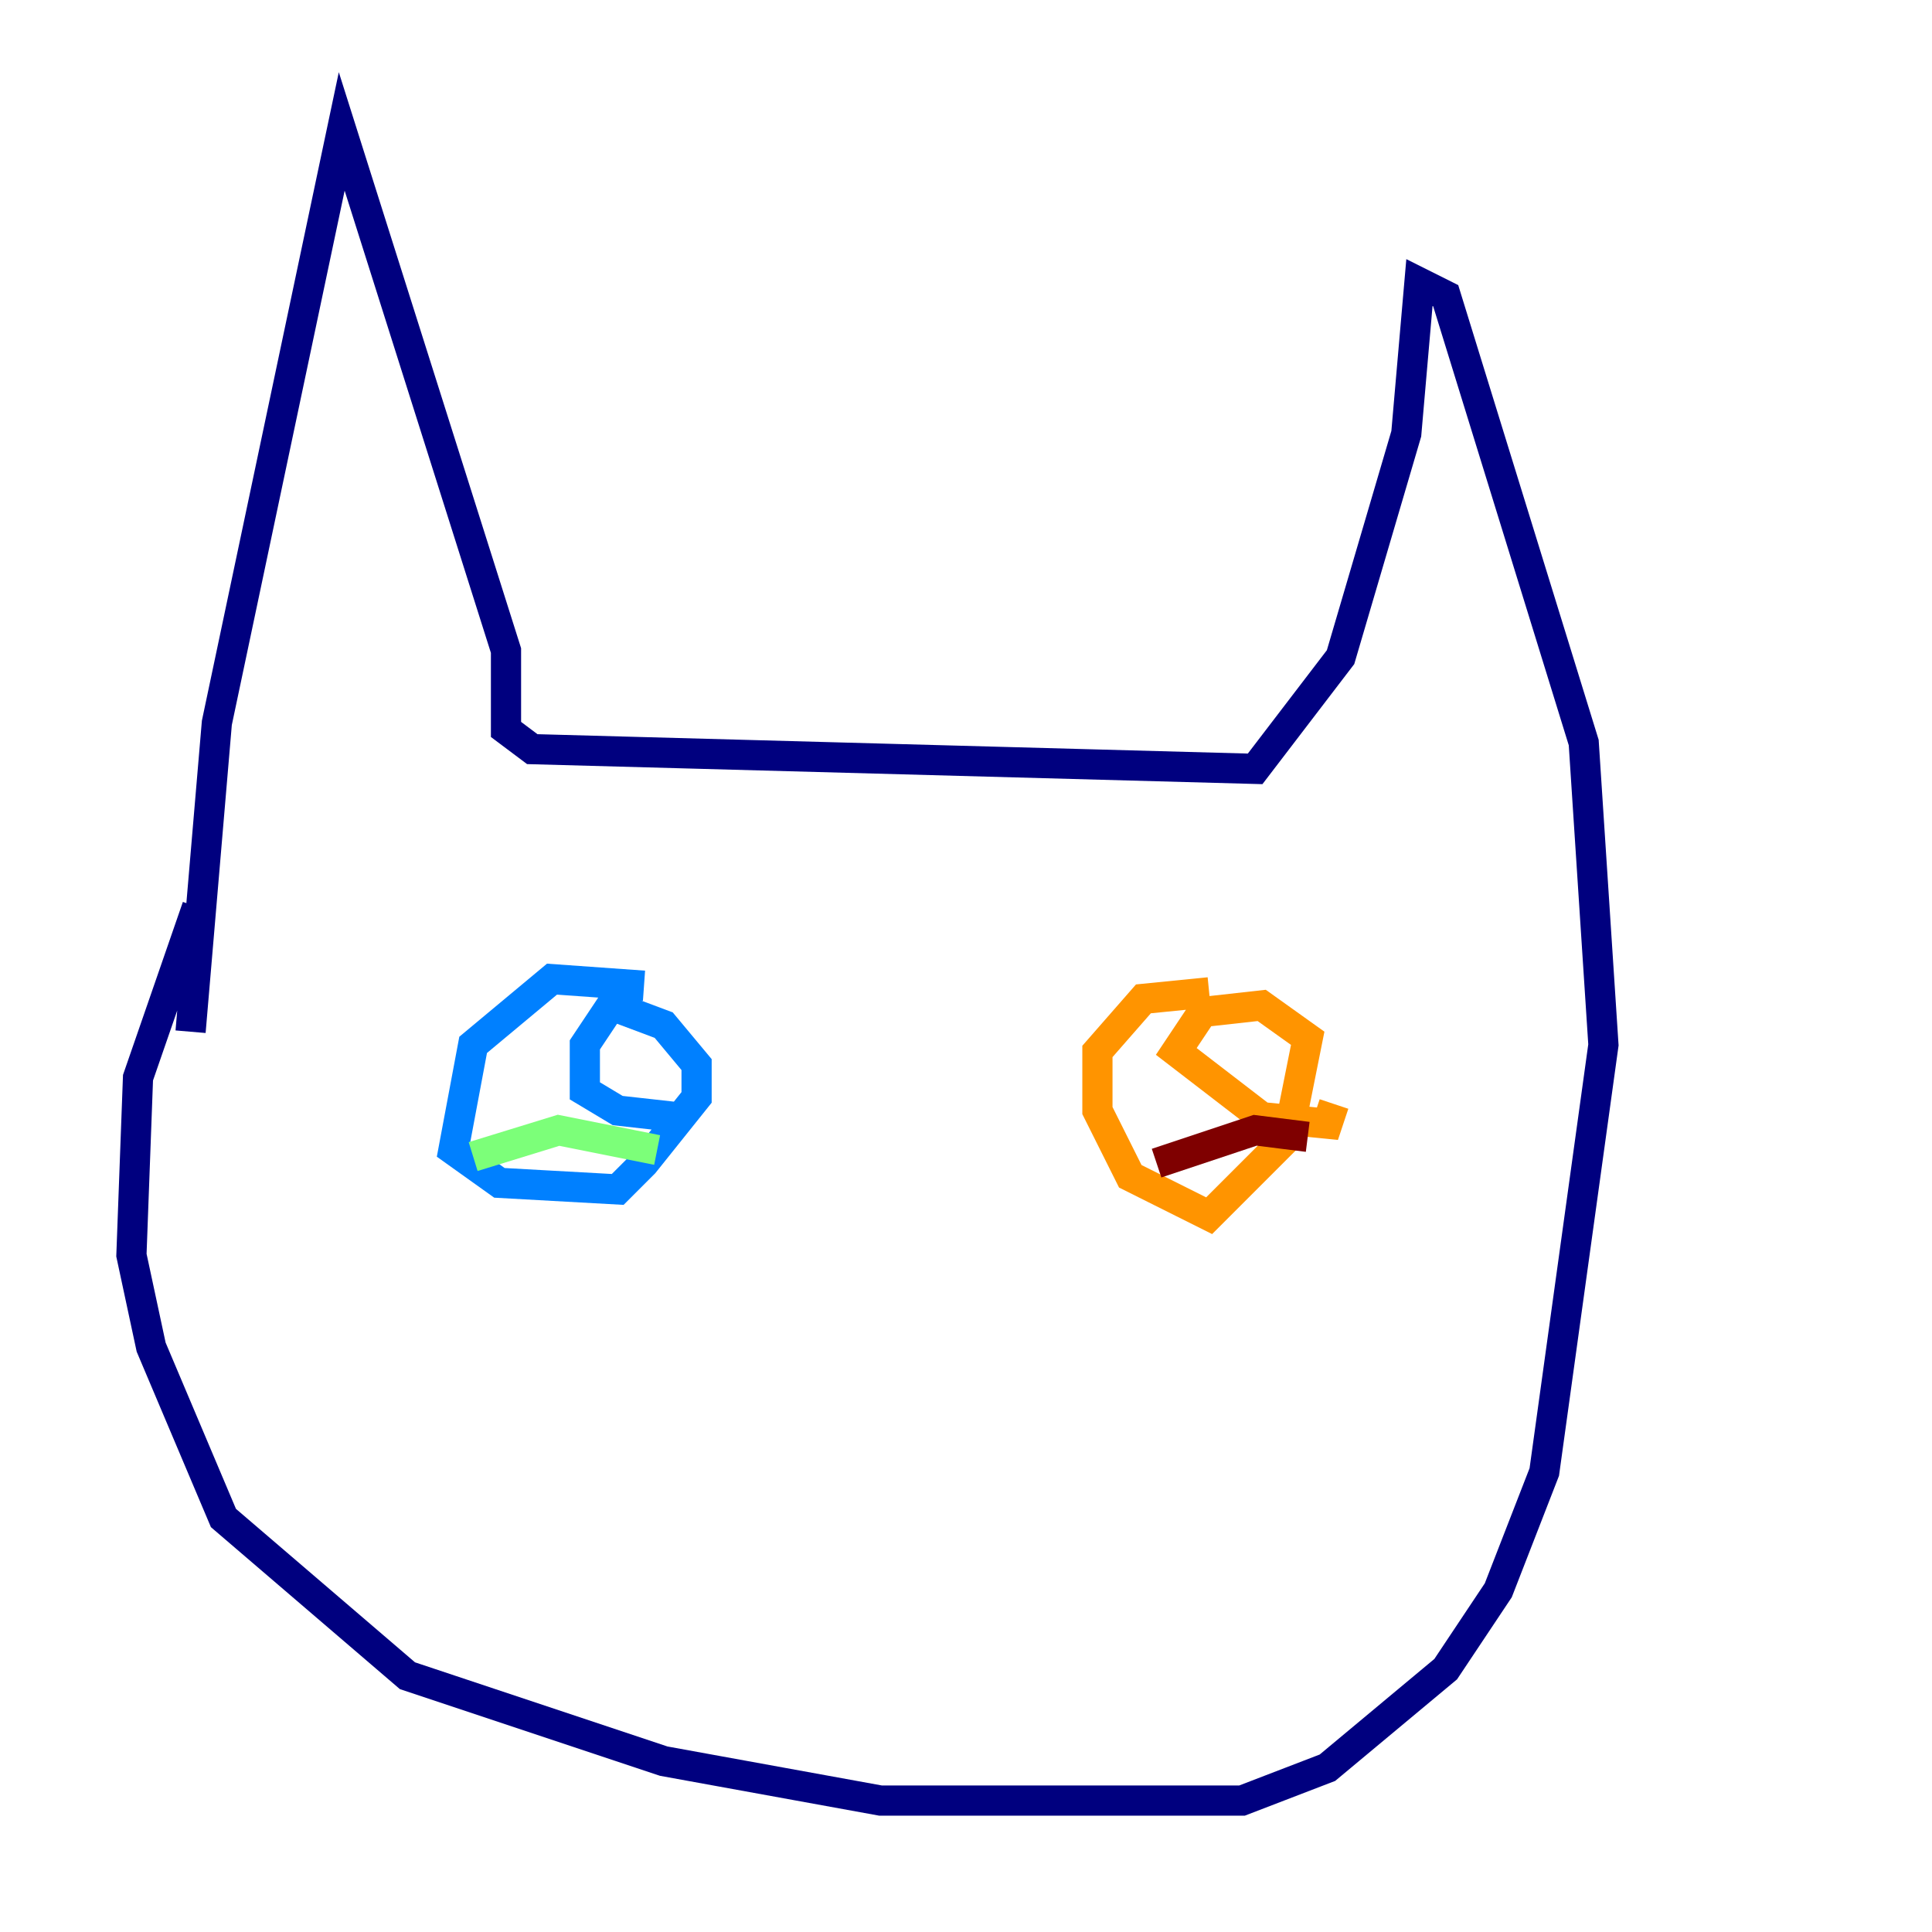 <?xml version="1.0" encoding="utf-8" ?>
<svg baseProfile="tiny" height="128" version="1.2" viewBox="0,0,128,128" width="128" xmlns="http://www.w3.org/2000/svg" xmlns:ev="http://www.w3.org/2001/xml-events" xmlns:xlink="http://www.w3.org/1999/xlink"><defs /><polyline fill="none" points="13.061,60.082 9.143,71.401 8.707,83.156 10.014,89.252 14.803,100.571 26.993,111.02 43.973,116.68 58.34,119.293 82.286,119.293 87.946,117.116 95.782,110.585 99.265,105.361 102.313,97.524 106.231,69.225 104.925,49.197 95.782,19.592 94.041,18.721 93.17,28.735 88.816,43.537 83.156,50.939 35.265,49.633 33.524,48.327 33.524,43.102 22.64,8.707 14.367,47.891 12.626,68.354" stroke="#00007f" stroke-width="2" /><polyline fill="none" points="42.667,65.306 36.571,64.871 31.347,69.225 30.041,76.191 33.088,78.367 40.925,78.803 42.667,77.061 46.15,72.707 46.15,70.531 43.973,67.918 40.49,66.612 38.748,69.225 38.748,72.272 40.925,73.578 44.843,74.014" stroke="#0080ff" stroke-width="2" /><polyline fill="none" points="31.347,76.626 37.007,74.884 43.537,76.191" stroke="#7cff79" stroke-width="2" /><polyline fill="none" points="80.109,65.742 75.755,66.177 72.707,69.66 72.707,73.578 74.884,77.932 80.109,80.544 85.333,75.32 86.639,68.789 83.592,66.612 79.674,67.048 77.932,69.66 83.592,74.014 87.946,74.449 88.381,73.143" stroke="#ff9400" stroke-width="2" /><polyline fill="none" points="76.626,77.061 83.156,74.884 86.639,75.32" stroke="#7f0000" stroke-width="2" /></svg>